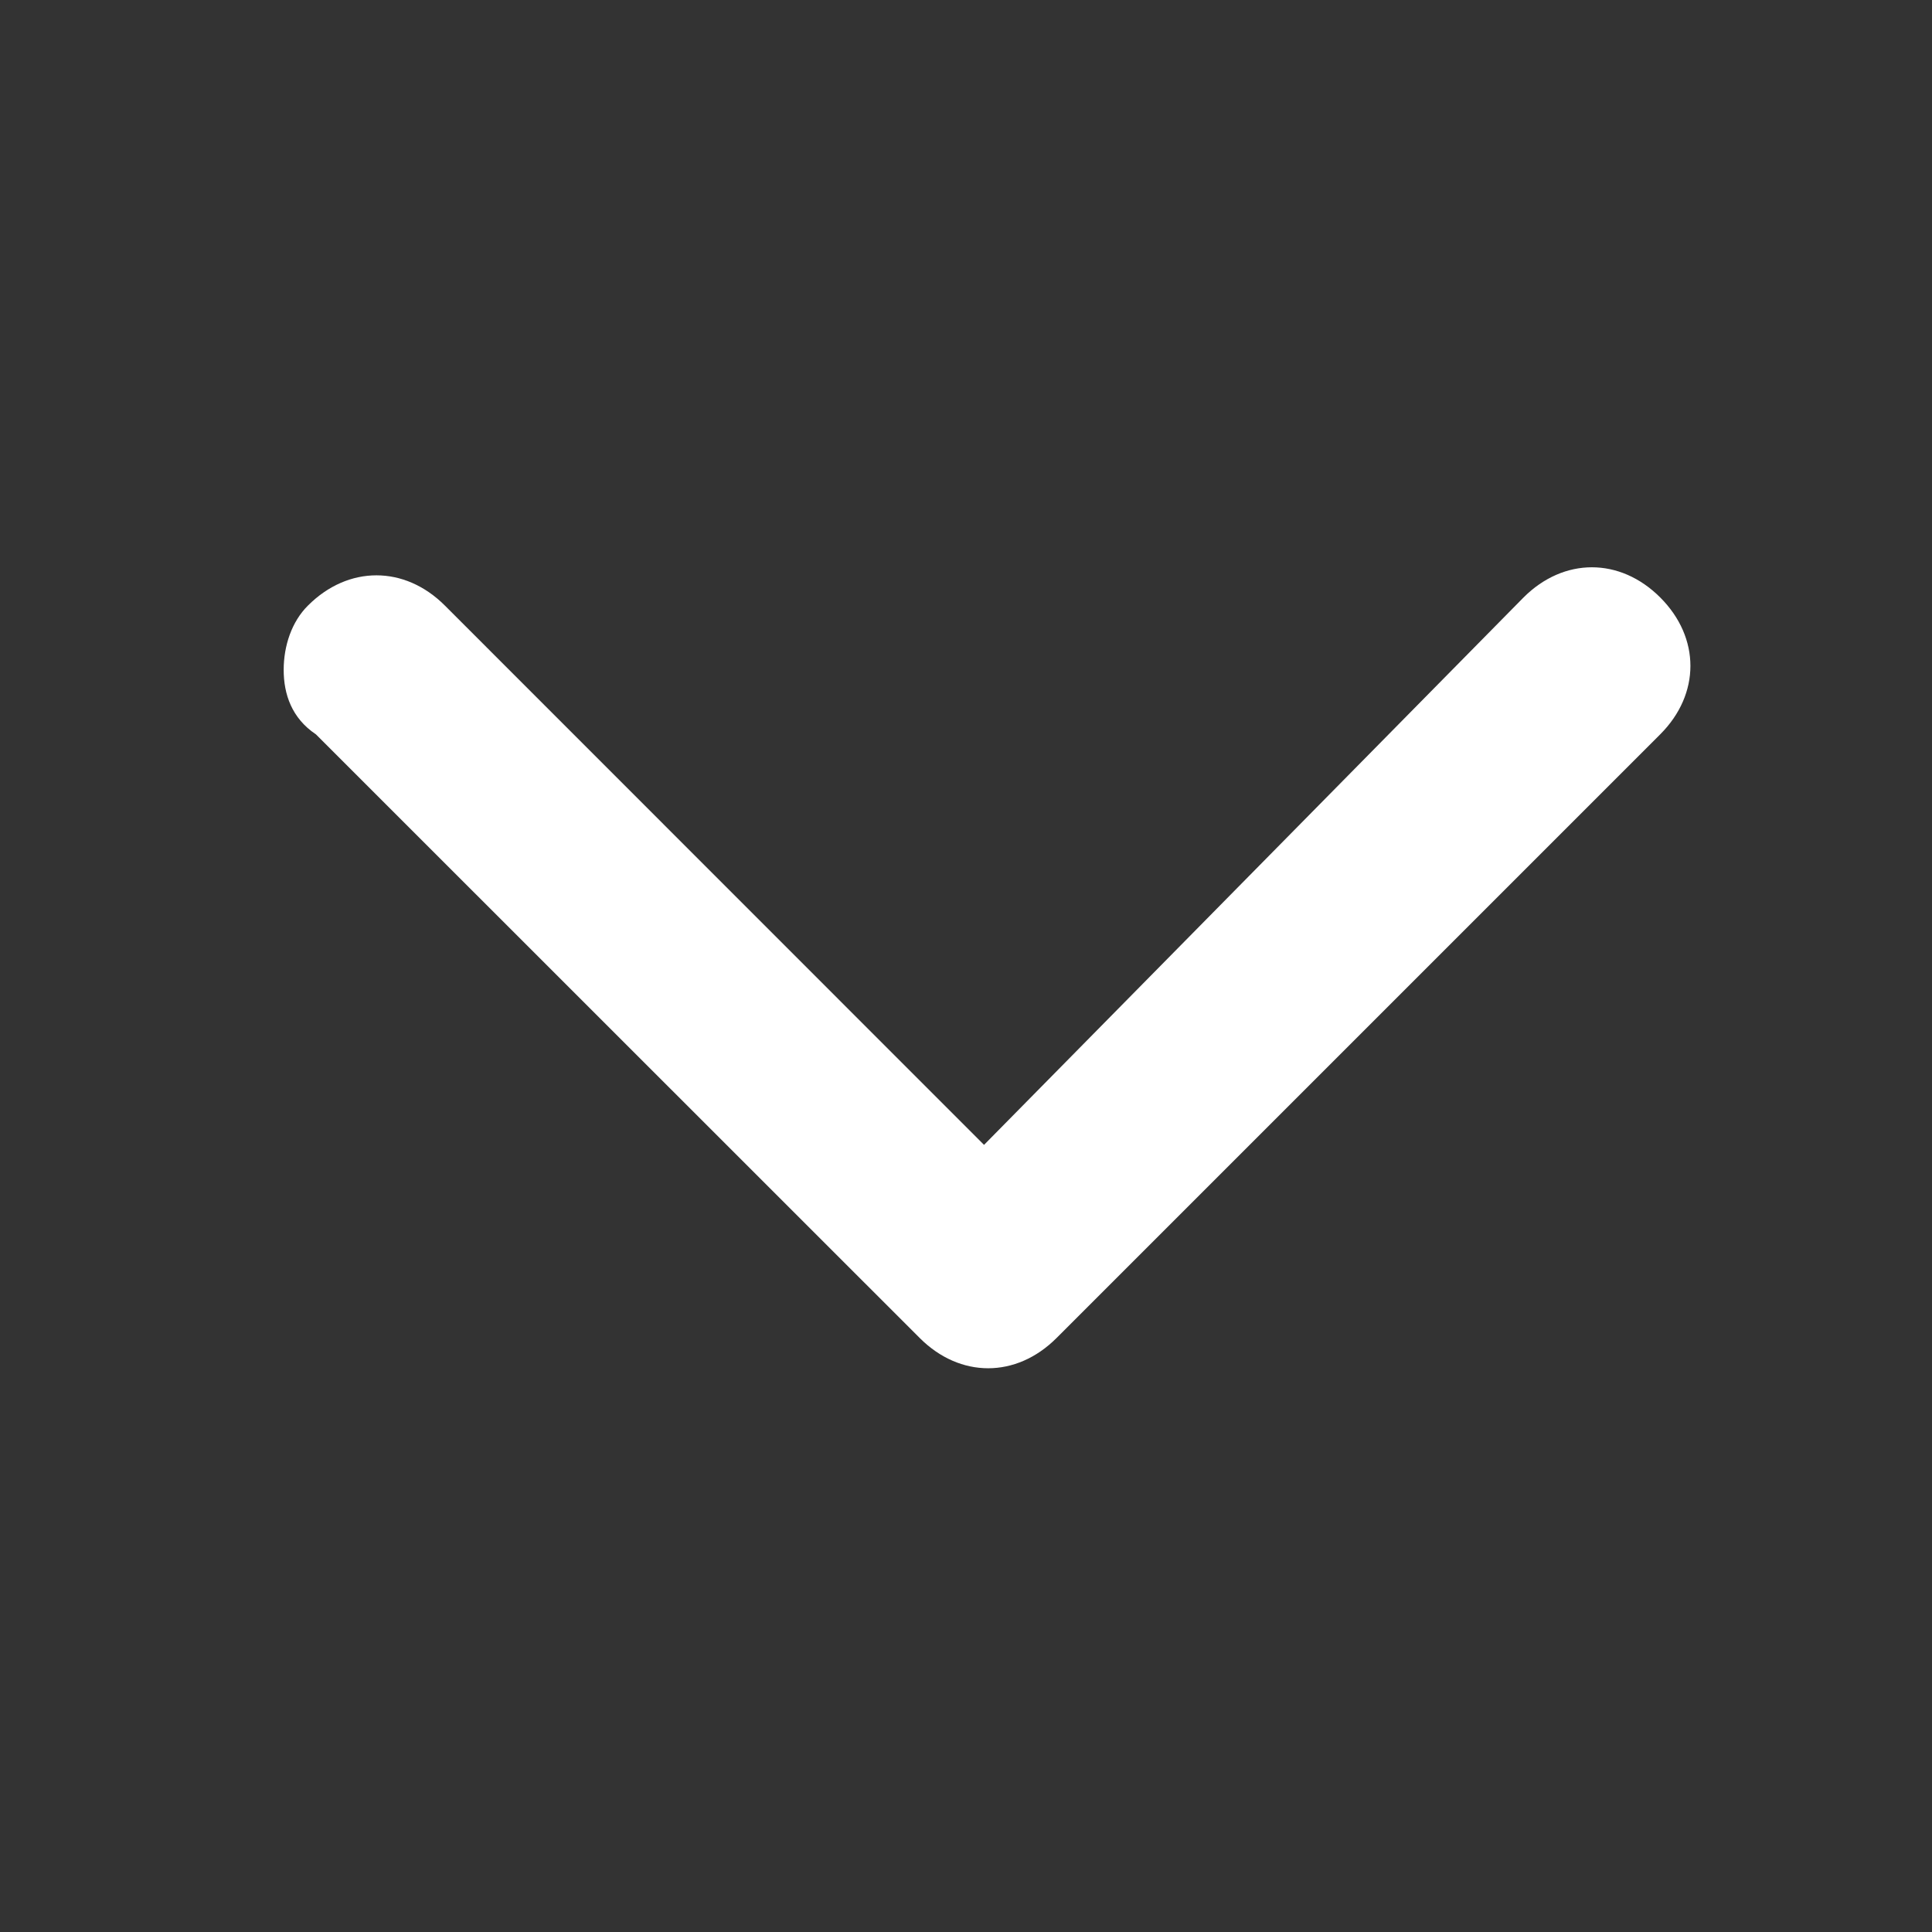 <svg width="12" height="12" viewBox="0 0 12 12" fill="none" xmlns="http://www.w3.org/2000/svg">
<rect x="0" y="0" width="12" height="12" fill="#333333" stroke="none"/>
<path d="M1.762 4.161C1.762 4.311 1.812 4.461 1.962 4.561L5.713 8.311C5.963 8.561 6.312 8.561 6.562 8.311L10.312 4.561C10.562 4.311 10.562 3.961 10.312 3.711C10.062 3.461 9.713 3.461 9.463 3.711L6.112 7.111L2.763 3.761C2.513 3.511 2.163 3.511 1.913 3.761C1.812 3.861 1.762 4.011 1.762 4.161Z" fill="white"/>
</svg>
